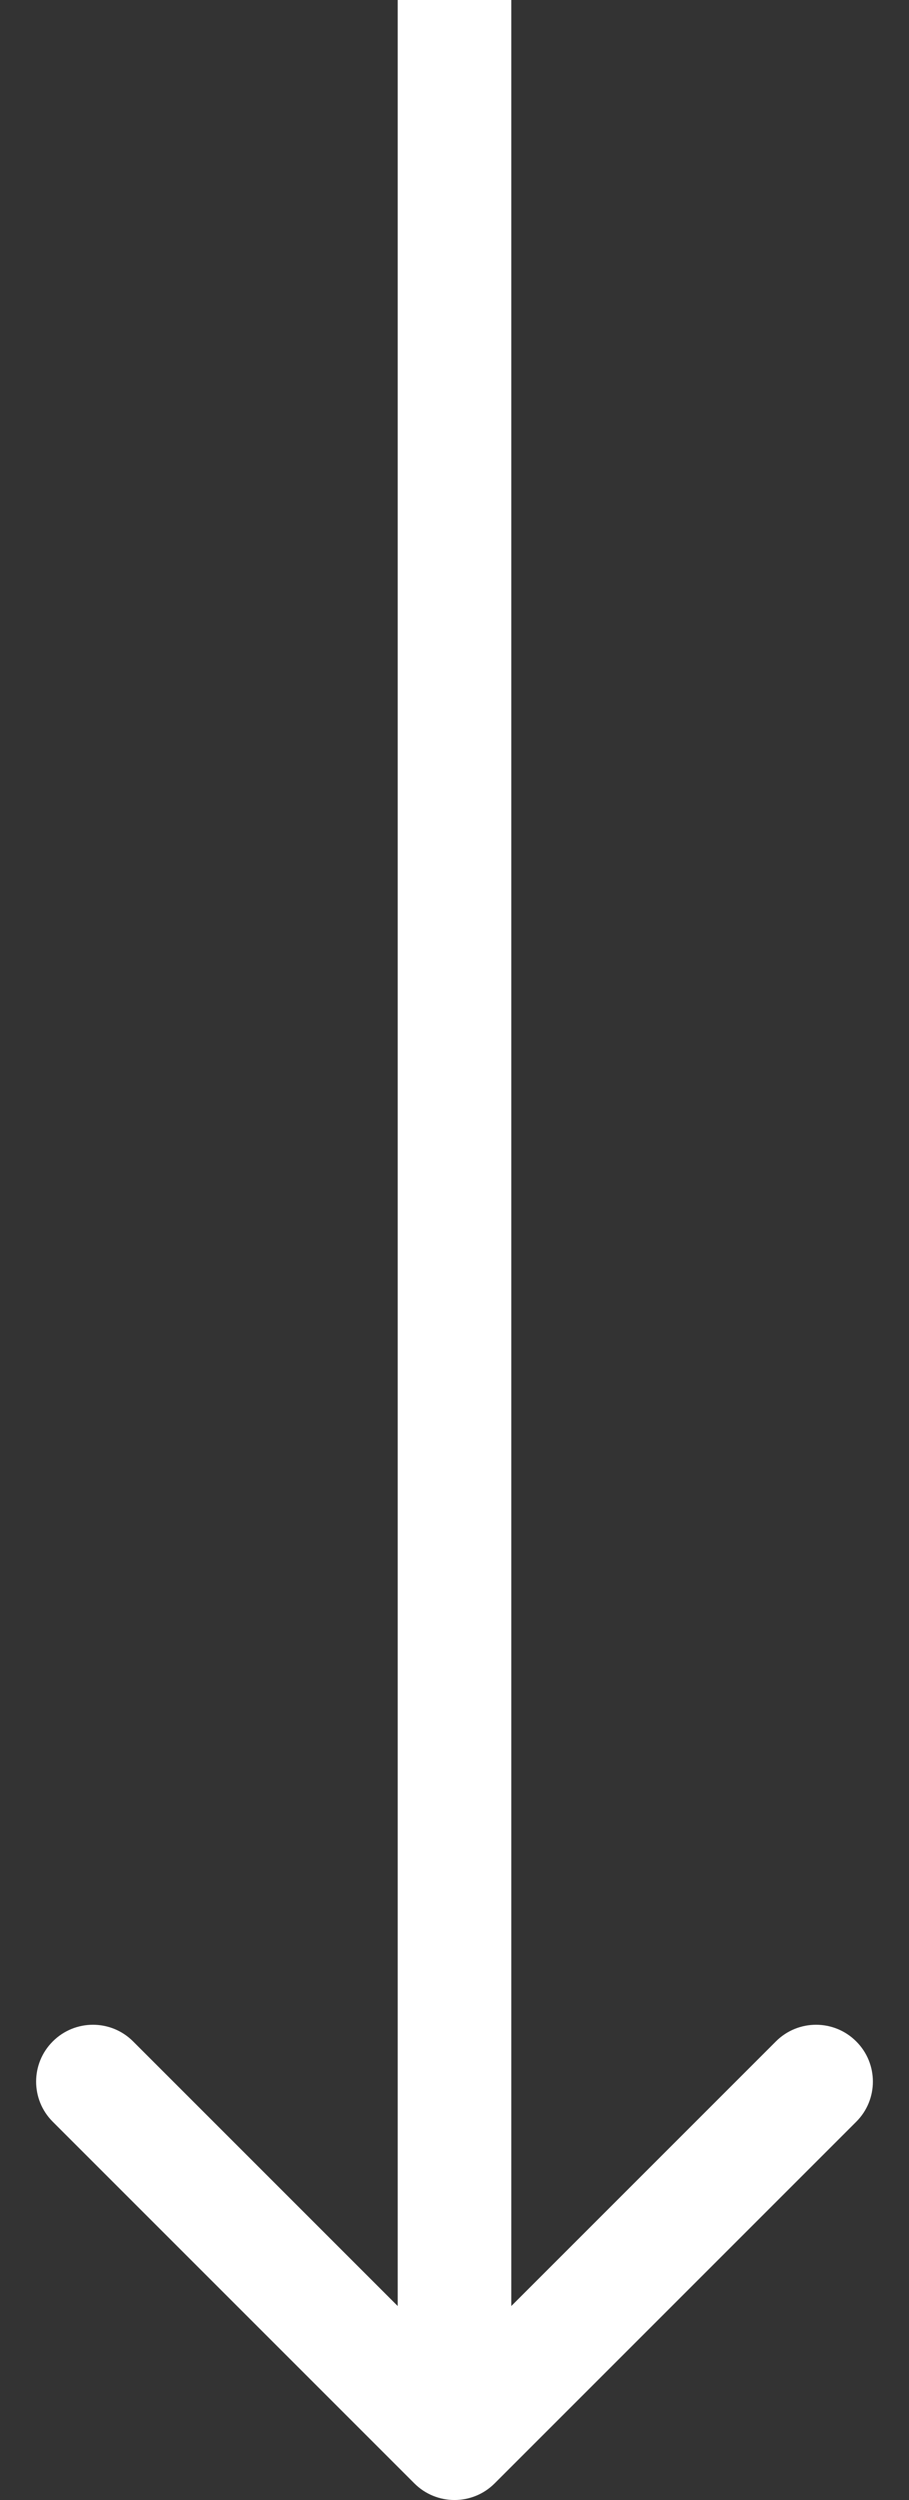 <svg xmlns="http://www.w3.org/2000/svg" width="16" height="44" viewBox="0 0 16 44" fill="none">
<rect x="0" y="0" width="16" height="44" fill="#333333" stroke="none"/>
<path d="M7.293 43.707C7.683 44.098 8.317 44.098 8.707 43.707L15.071 37.343C15.462 36.953 15.462 36.319 15.071 35.929C14.681 35.538 14.047 35.538 13.657 35.929L8 41.586L2.343 35.929C1.953 35.538 1.319 35.538 0.929 35.929C0.538 36.319 0.538 36.953 0.929 37.343L7.293 43.707ZM7 -4.37114e-08L7 43L9 43L9 4.37114e-08L7 -4.37114e-08Z" fill="white"/>
</svg>